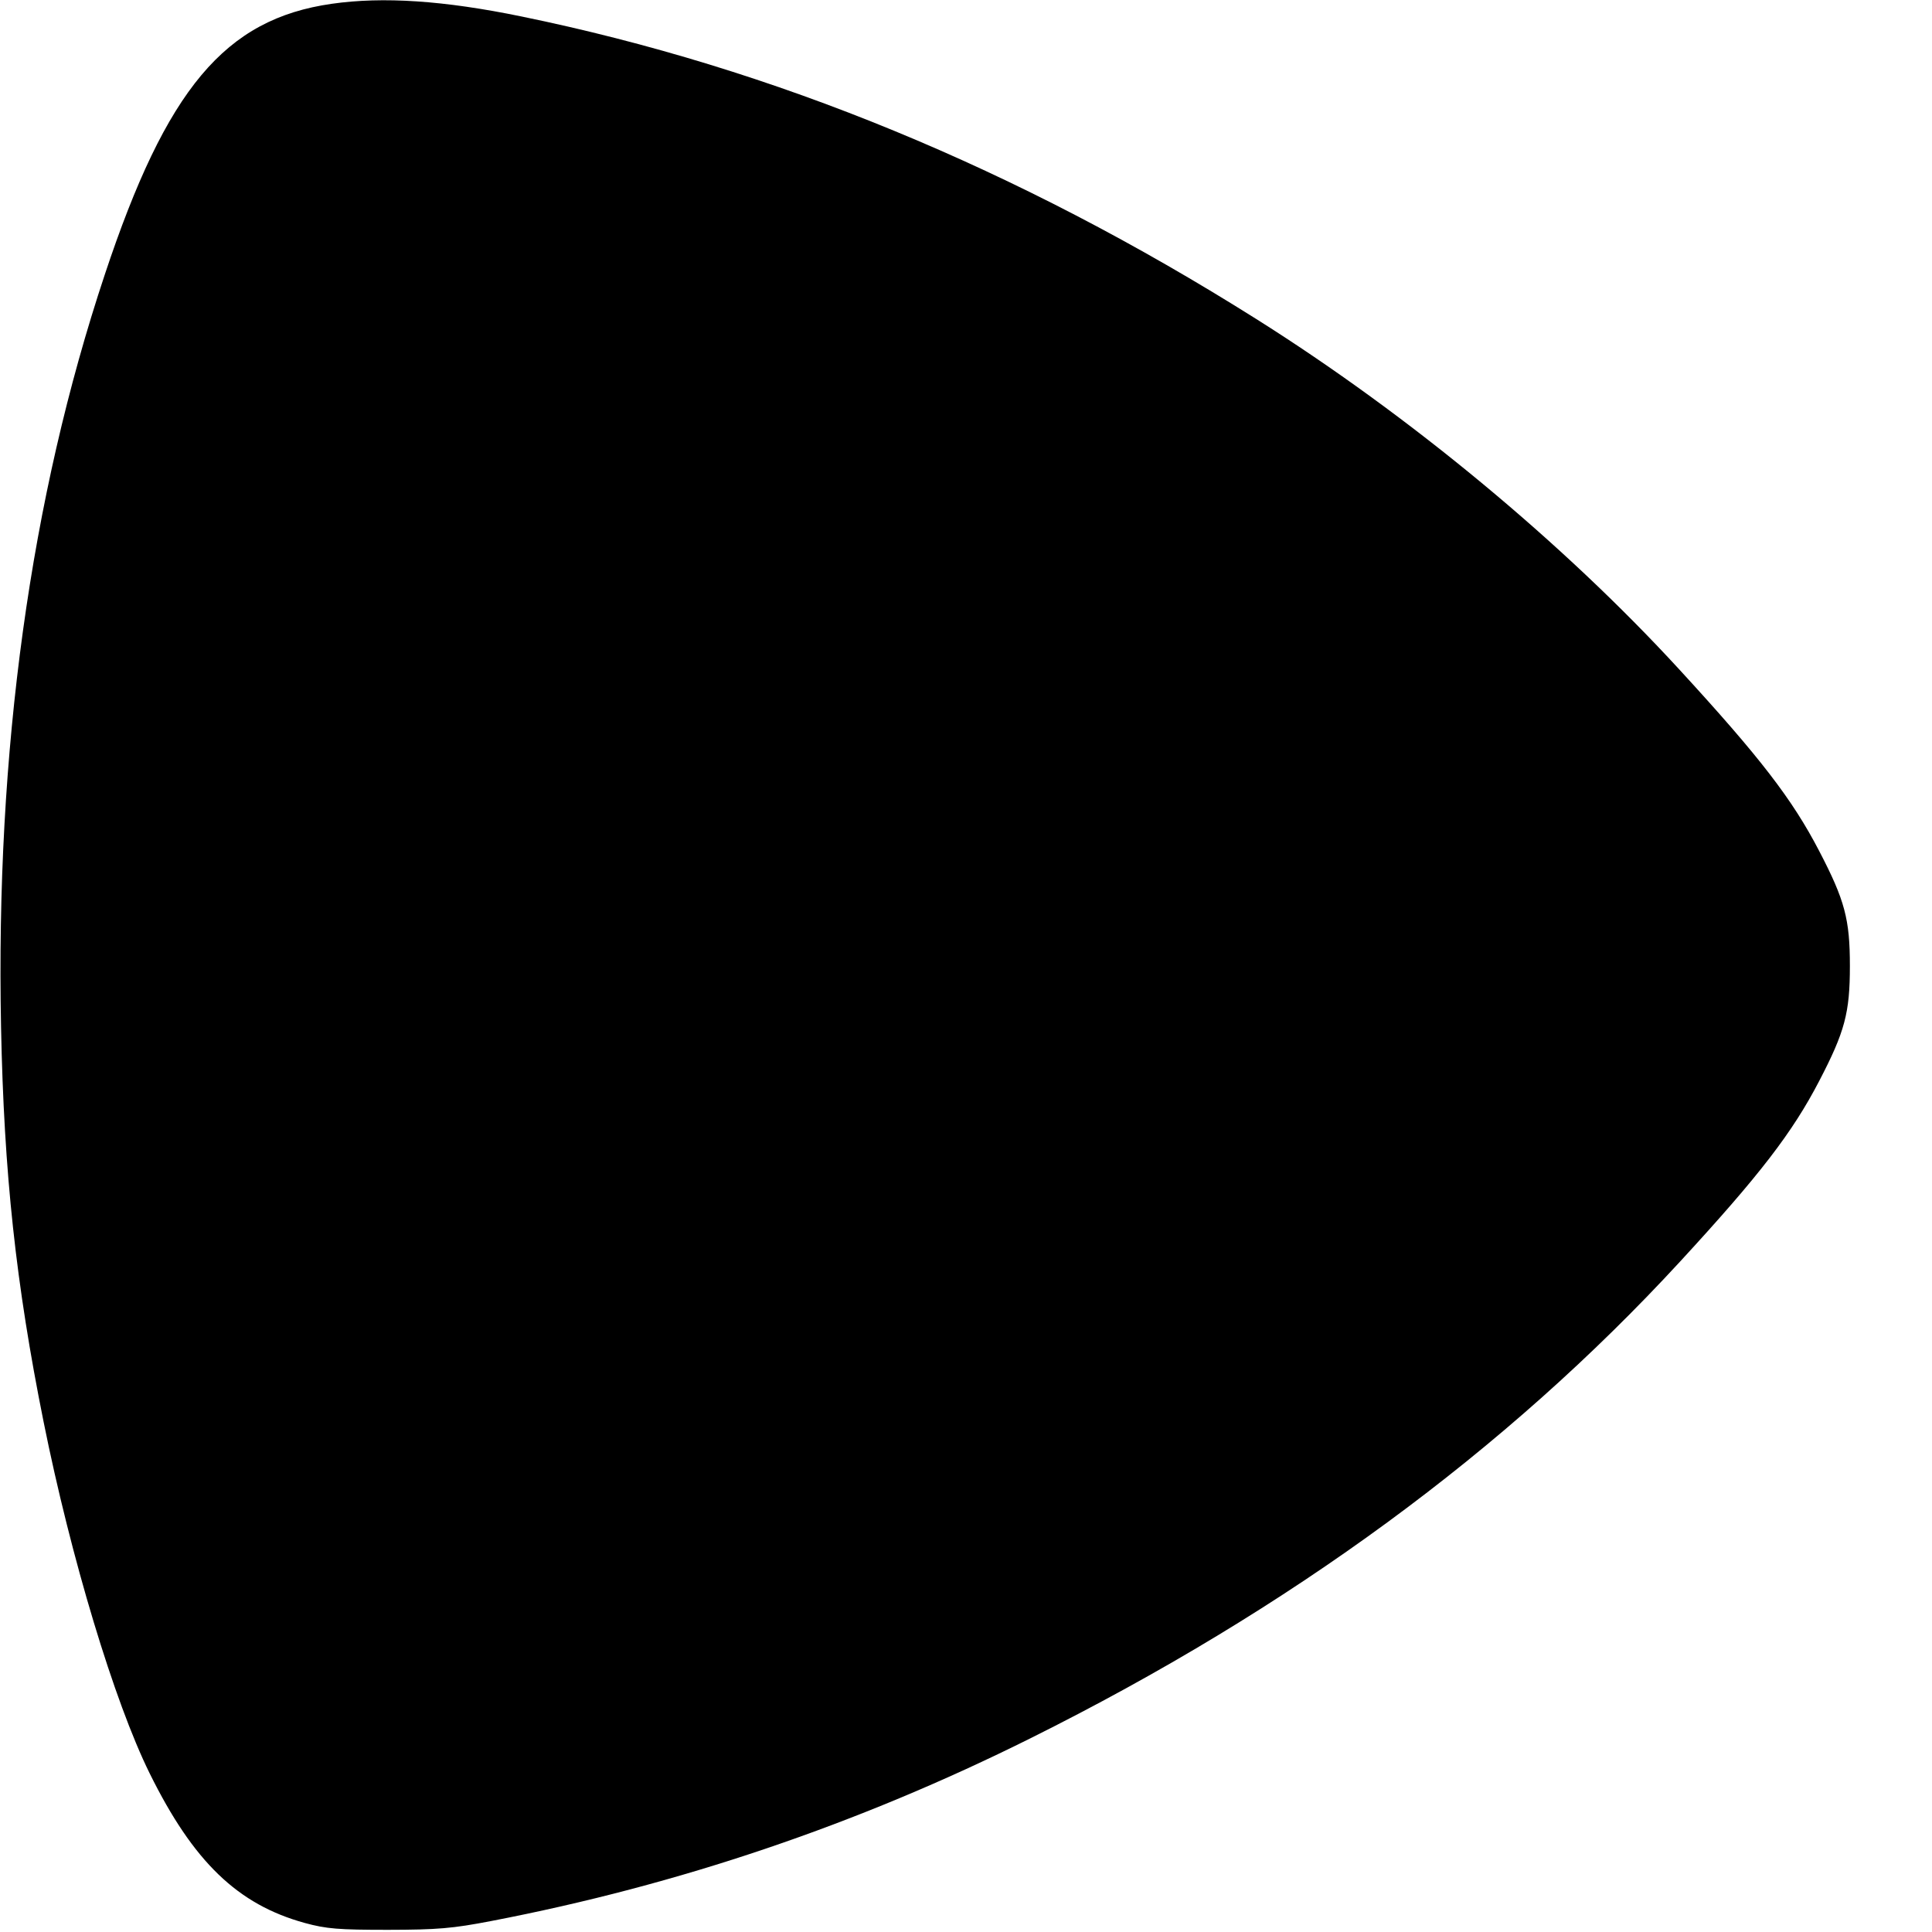<svg role="img" viewBox="0 0 24 24" xmlns="http://www.w3.org/2000/svg"><path d="M4.122 0.047 C 2.794 0.236,2.069 1.101,1.302 3.410 C 0.376 6.194,-0.055 9.323,0.013 12.760 C 0.049 14.573,0.197 15.947,0.541 17.660 C 0.881 19.352,1.420 21.141,1.860 22.031 C 2.402 23.128,2.953 23.659,3.787 23.888 C 4.054 23.961,4.206 23.973,4.820 23.973 C 5.435 23.972,5.622 23.956,6.100 23.864 C 8.436 23.415,10.655 22.663,12.800 21.594 C 16.031 19.985,18.707 18.021,20.873 15.669 C 21.859 14.598,22.265 14.071,22.599 13.428 C 22.917 12.817,22.980 12.582,22.980 12.000 C 22.980 11.418,22.917 11.183,22.599 10.572 C 22.264 9.927,21.863 9.407,20.856 8.311 C 19.409 6.736,17.508 5.161,15.606 3.963 C 12.639 2.094,9.620 0.850,6.480 0.205 C 5.514 0.006,4.759 -0.044,4.122 0.047 " stroke="none" fill="black" fill-rule="evenodd"></path></svg>